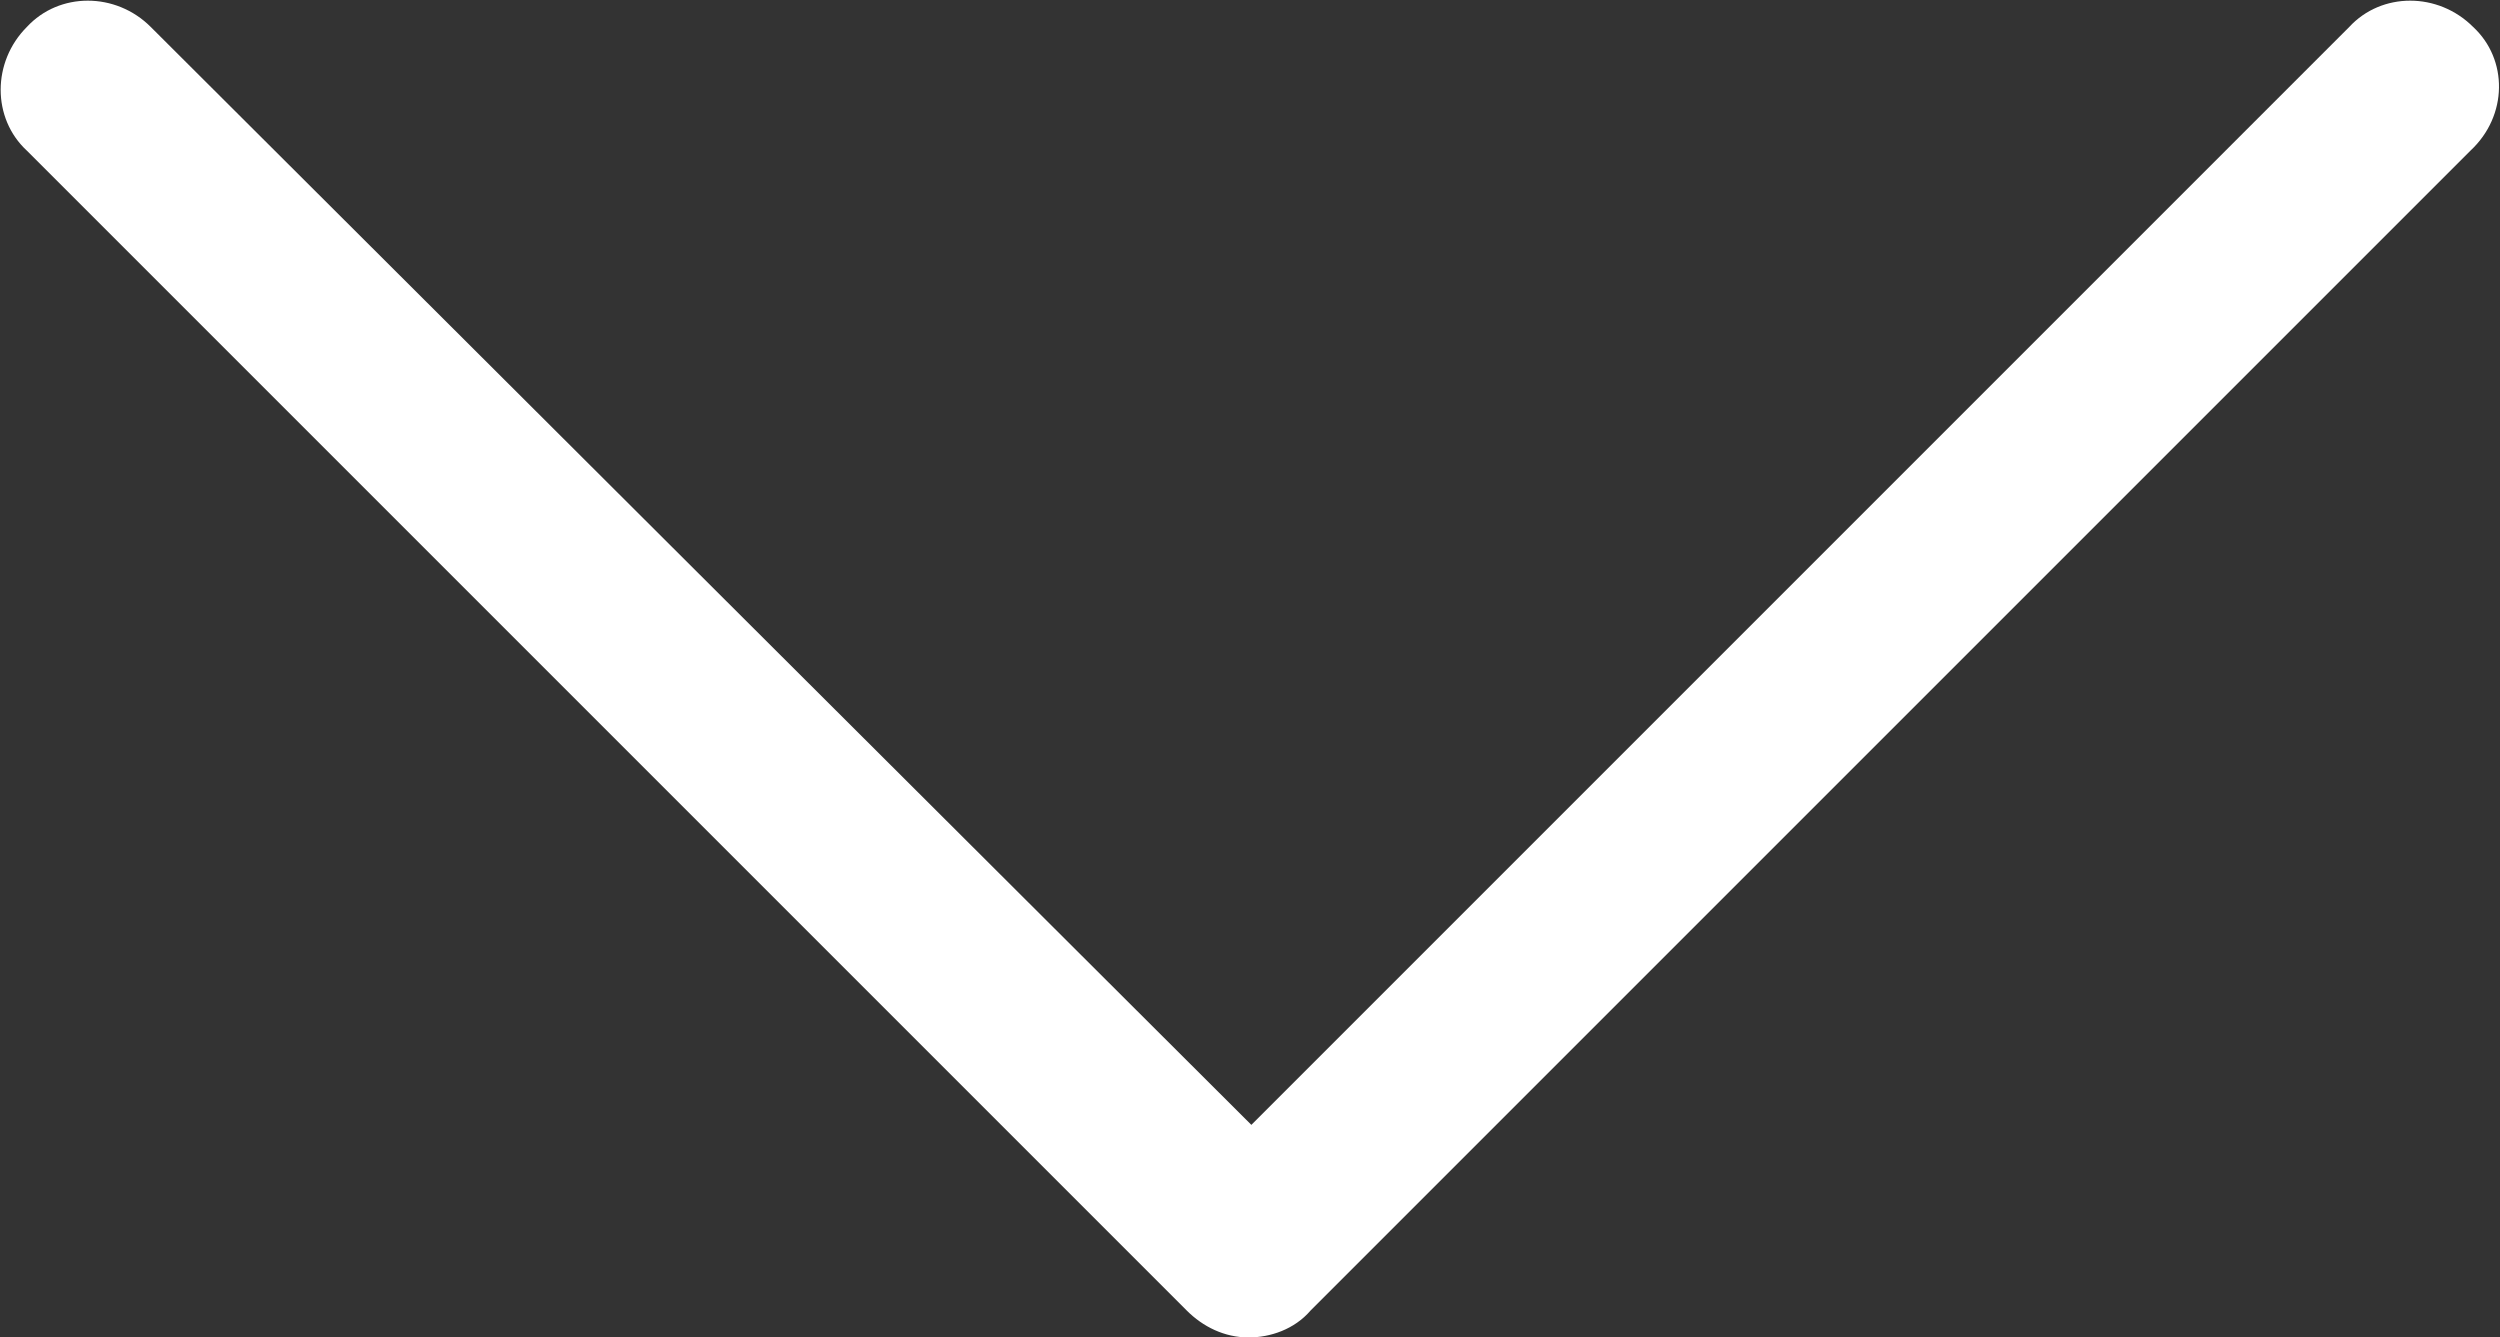<?xml version="1.0" encoding="utf-8"?>
<!-- Generator: Adobe Illustrator 21.1.0, SVG Export Plug-In . SVG Version: 6.00 Build 0)  -->
<svg version="1.1" id="Layer_1" xmlns="http://www.w3.org/2000/svg" xmlns:xlink="http://www.w3.org/1999/xlink" x="0px" y="0px"
	 viewBox="0 0 92.9 49.7" style="enable-background:new 0 0 92.9 49.7;" xml:space="preserve">
<rect x="0" y="0" width="92.9" height="49.7" fill="#333333" stroke="none"/>
<style type="text/css">
	.st0{fill:#FFFFFF;}
</style>
<g>
	<g>
		<path class="st0" d="M91.9,1c-1.3-1.3-3.4-1.3-4.6,0L46.5,41.8L5.6,1C4.3-0.3,2.2-0.3,1,1c-1.3,1.3-1.3,3.4,0,4.6l43.1,43.1
			c0.6,0.6,1.4,1,2.3,1c0.8,0,1.7-0.3,2.3-1L91.8,5.6C93.2,4.3,93.2,2.2,91.9,1L91.9,1z M91.9,1"/>
	</g>
</g>
</svg>
